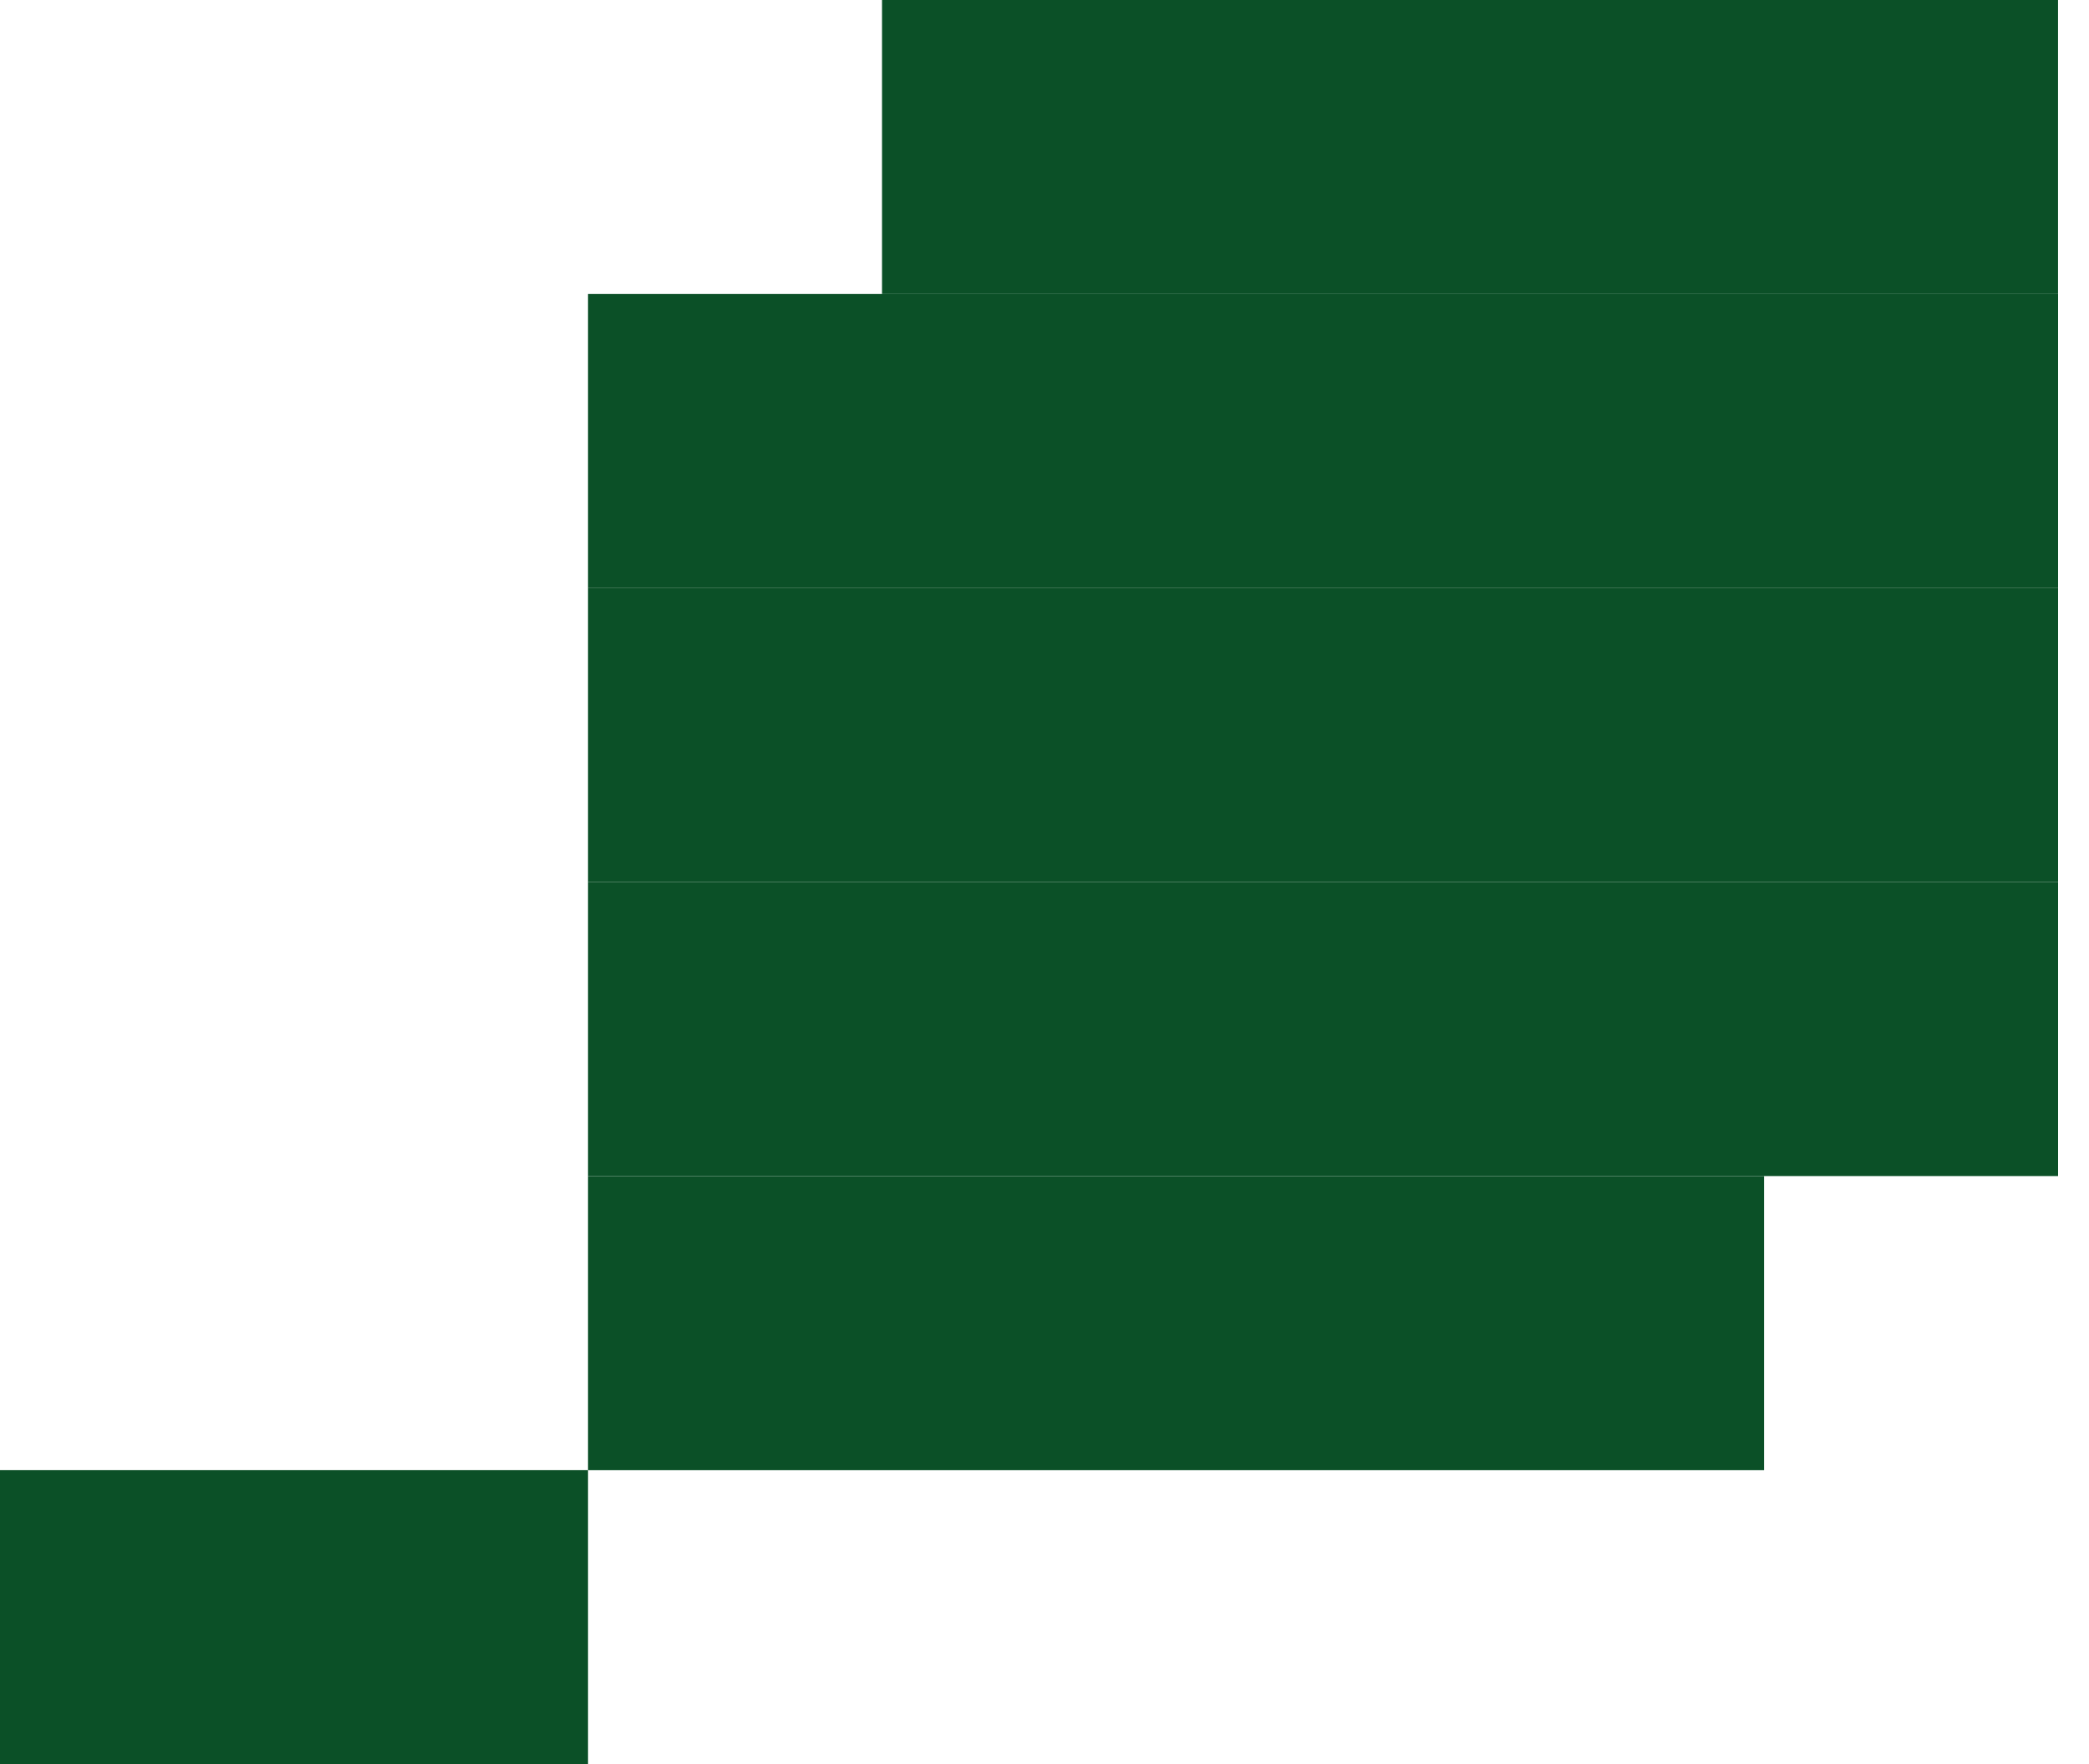 <svg width="45" height="38" viewBox="0 0 45 38" fill="none" xmlns="http://www.w3.org/2000/svg">
<path d="M44.333 0H19V6.333H44.333V0Z" fill="#0B5027"/>
<path d="M44.334 6.333H12.667V12.667H44.334V6.333Z" fill="#0B5027"/>
<path d="M44.334 12.666H12.667V19H44.334V12.666Z" fill="#0B5027"/>
<path d="M44.334 19H12.667V25.333H44.334V19Z" fill="#0B5027"/>
<path d="M38 25.334H12.667V31.667H38V25.334Z" fill="#0B5027"/>
<path d="M12.667 31.666H0V38H12.667V31.666Z" fill="#0B5027"/>
</svg>
